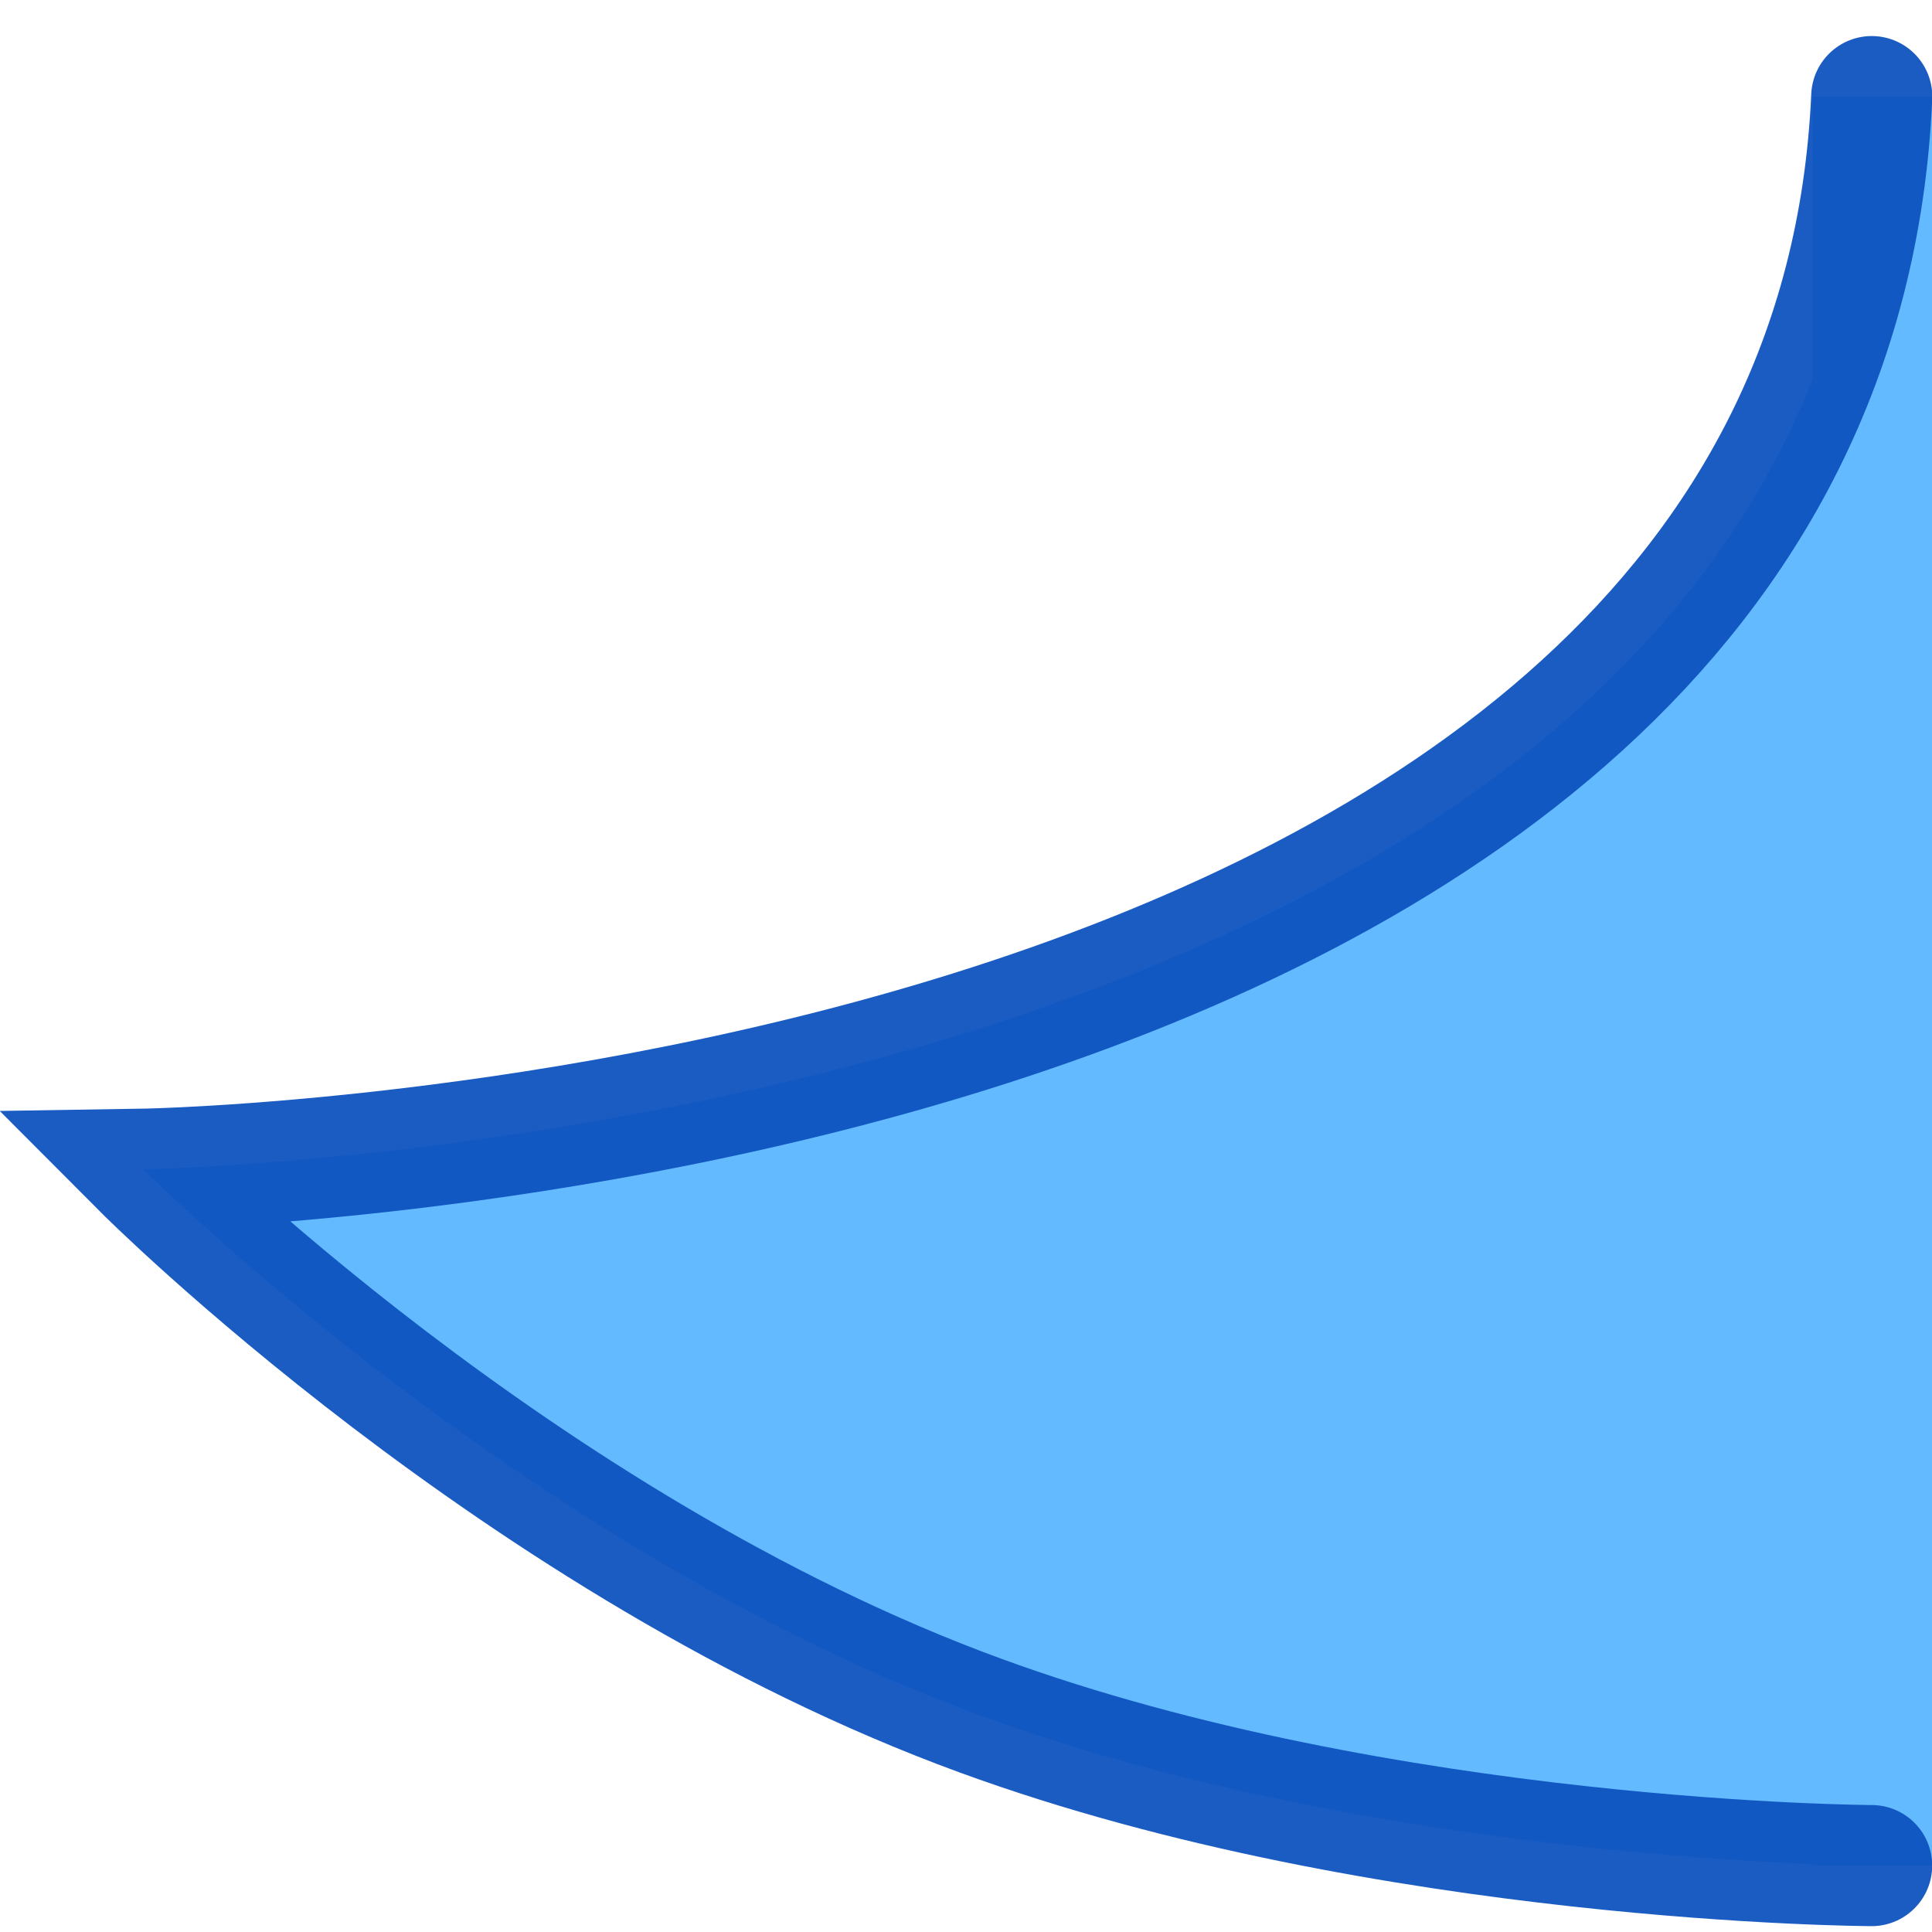 <?xml version="1.0" encoding="UTF-8" standalone="no"?>
<svg
   xmlns:dc="http://purl.org/dc/elements/1.1/"
   xmlns:cc="http://creativecommons.org/ns#"
   xmlns:rdf="http://www.w3.org/1999/02/22-rdf-syntax-ns#"
   xmlns:svg="http://www.w3.org/2000/svg"
   xmlns="http://www.w3.org/2000/svg"
   version="1.1"
   width="16"
   height="16"
   id="svg3508">
  <defs
     id="defs7" />
  <g
     id="g815">
    <path
       id="path833"
       d="M 15.51,0.8 V 15.45"
       style="fill:none;stroke:#64baff;stroke-width:1px;stroke-linecap:butt;stroke-linejoin:miter;stroke-opacity:1" />
    <path
       id="path880"
       d="M 15.501,0.8 C 15.115,9.462 1.187,9.683 1.187,9.683 c 0,0 3.123,3.133 6.933,4.525 3.358,1.228 7.38,1.242 7.38,1.242"
       style="fill:#64baff;fill-opacity:1;stroke:#0d52bf;stroke-width:1.003;stroke-linecap:round;stroke-linejoin:miter;stroke-miterlimit:5;stroke-dasharray:none;stroke-opacity:0.941;paint-order:normal" />
  </g>
</svg>

